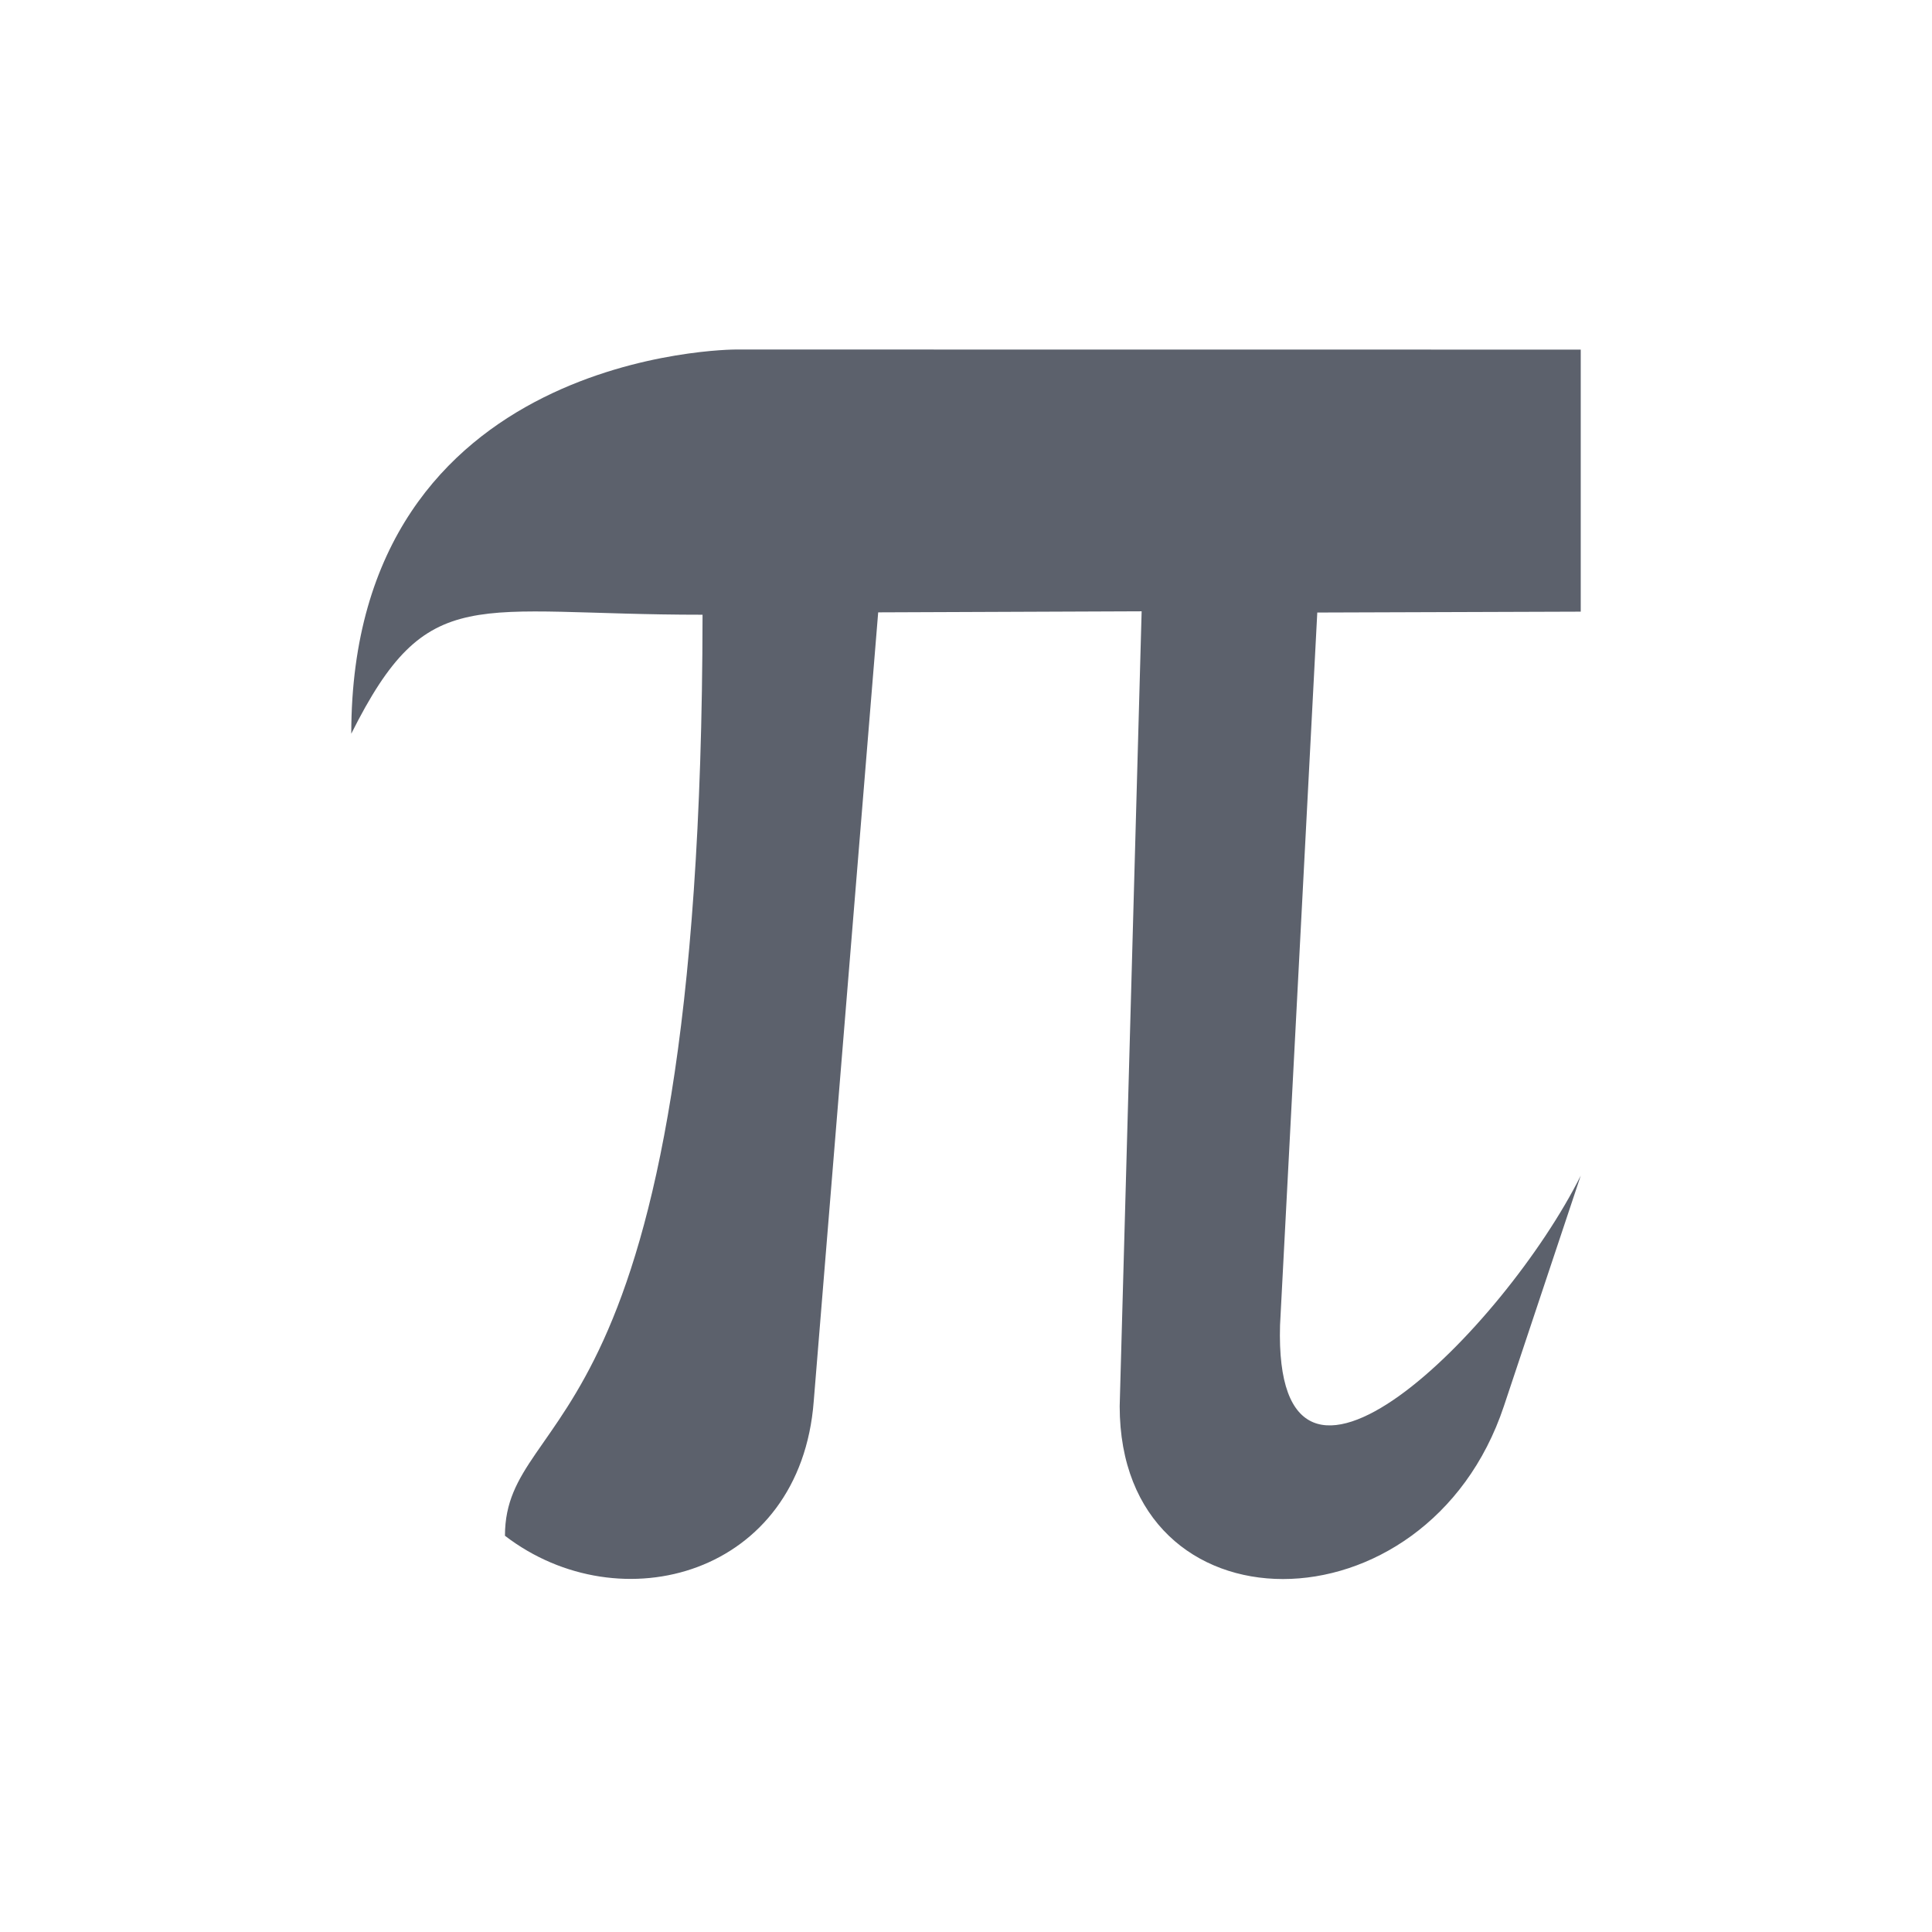 <svg height="22" viewBox="0 0 22 22" width="22" xmlns="http://www.w3.org/2000/svg"><path d="m5.375.98s-4.375 0-4.375 4.375c.874-1.748 1.382-1.354 4-1.355-.01 9.57-2.248 8.961-2.25 10.488 1.313 1.008 3.365.449 3.516-1.531l.734-8.984 3-.012-.25 9.051c0 2.625 3.5 2.625 4.375 0l .875-2.625c-.875 1.75-3.501 4.374-3.424 1.703l.424-8.115 3-.01v-2.984z" fill="#5c616c" transform="translate(3 3)"/></svg>